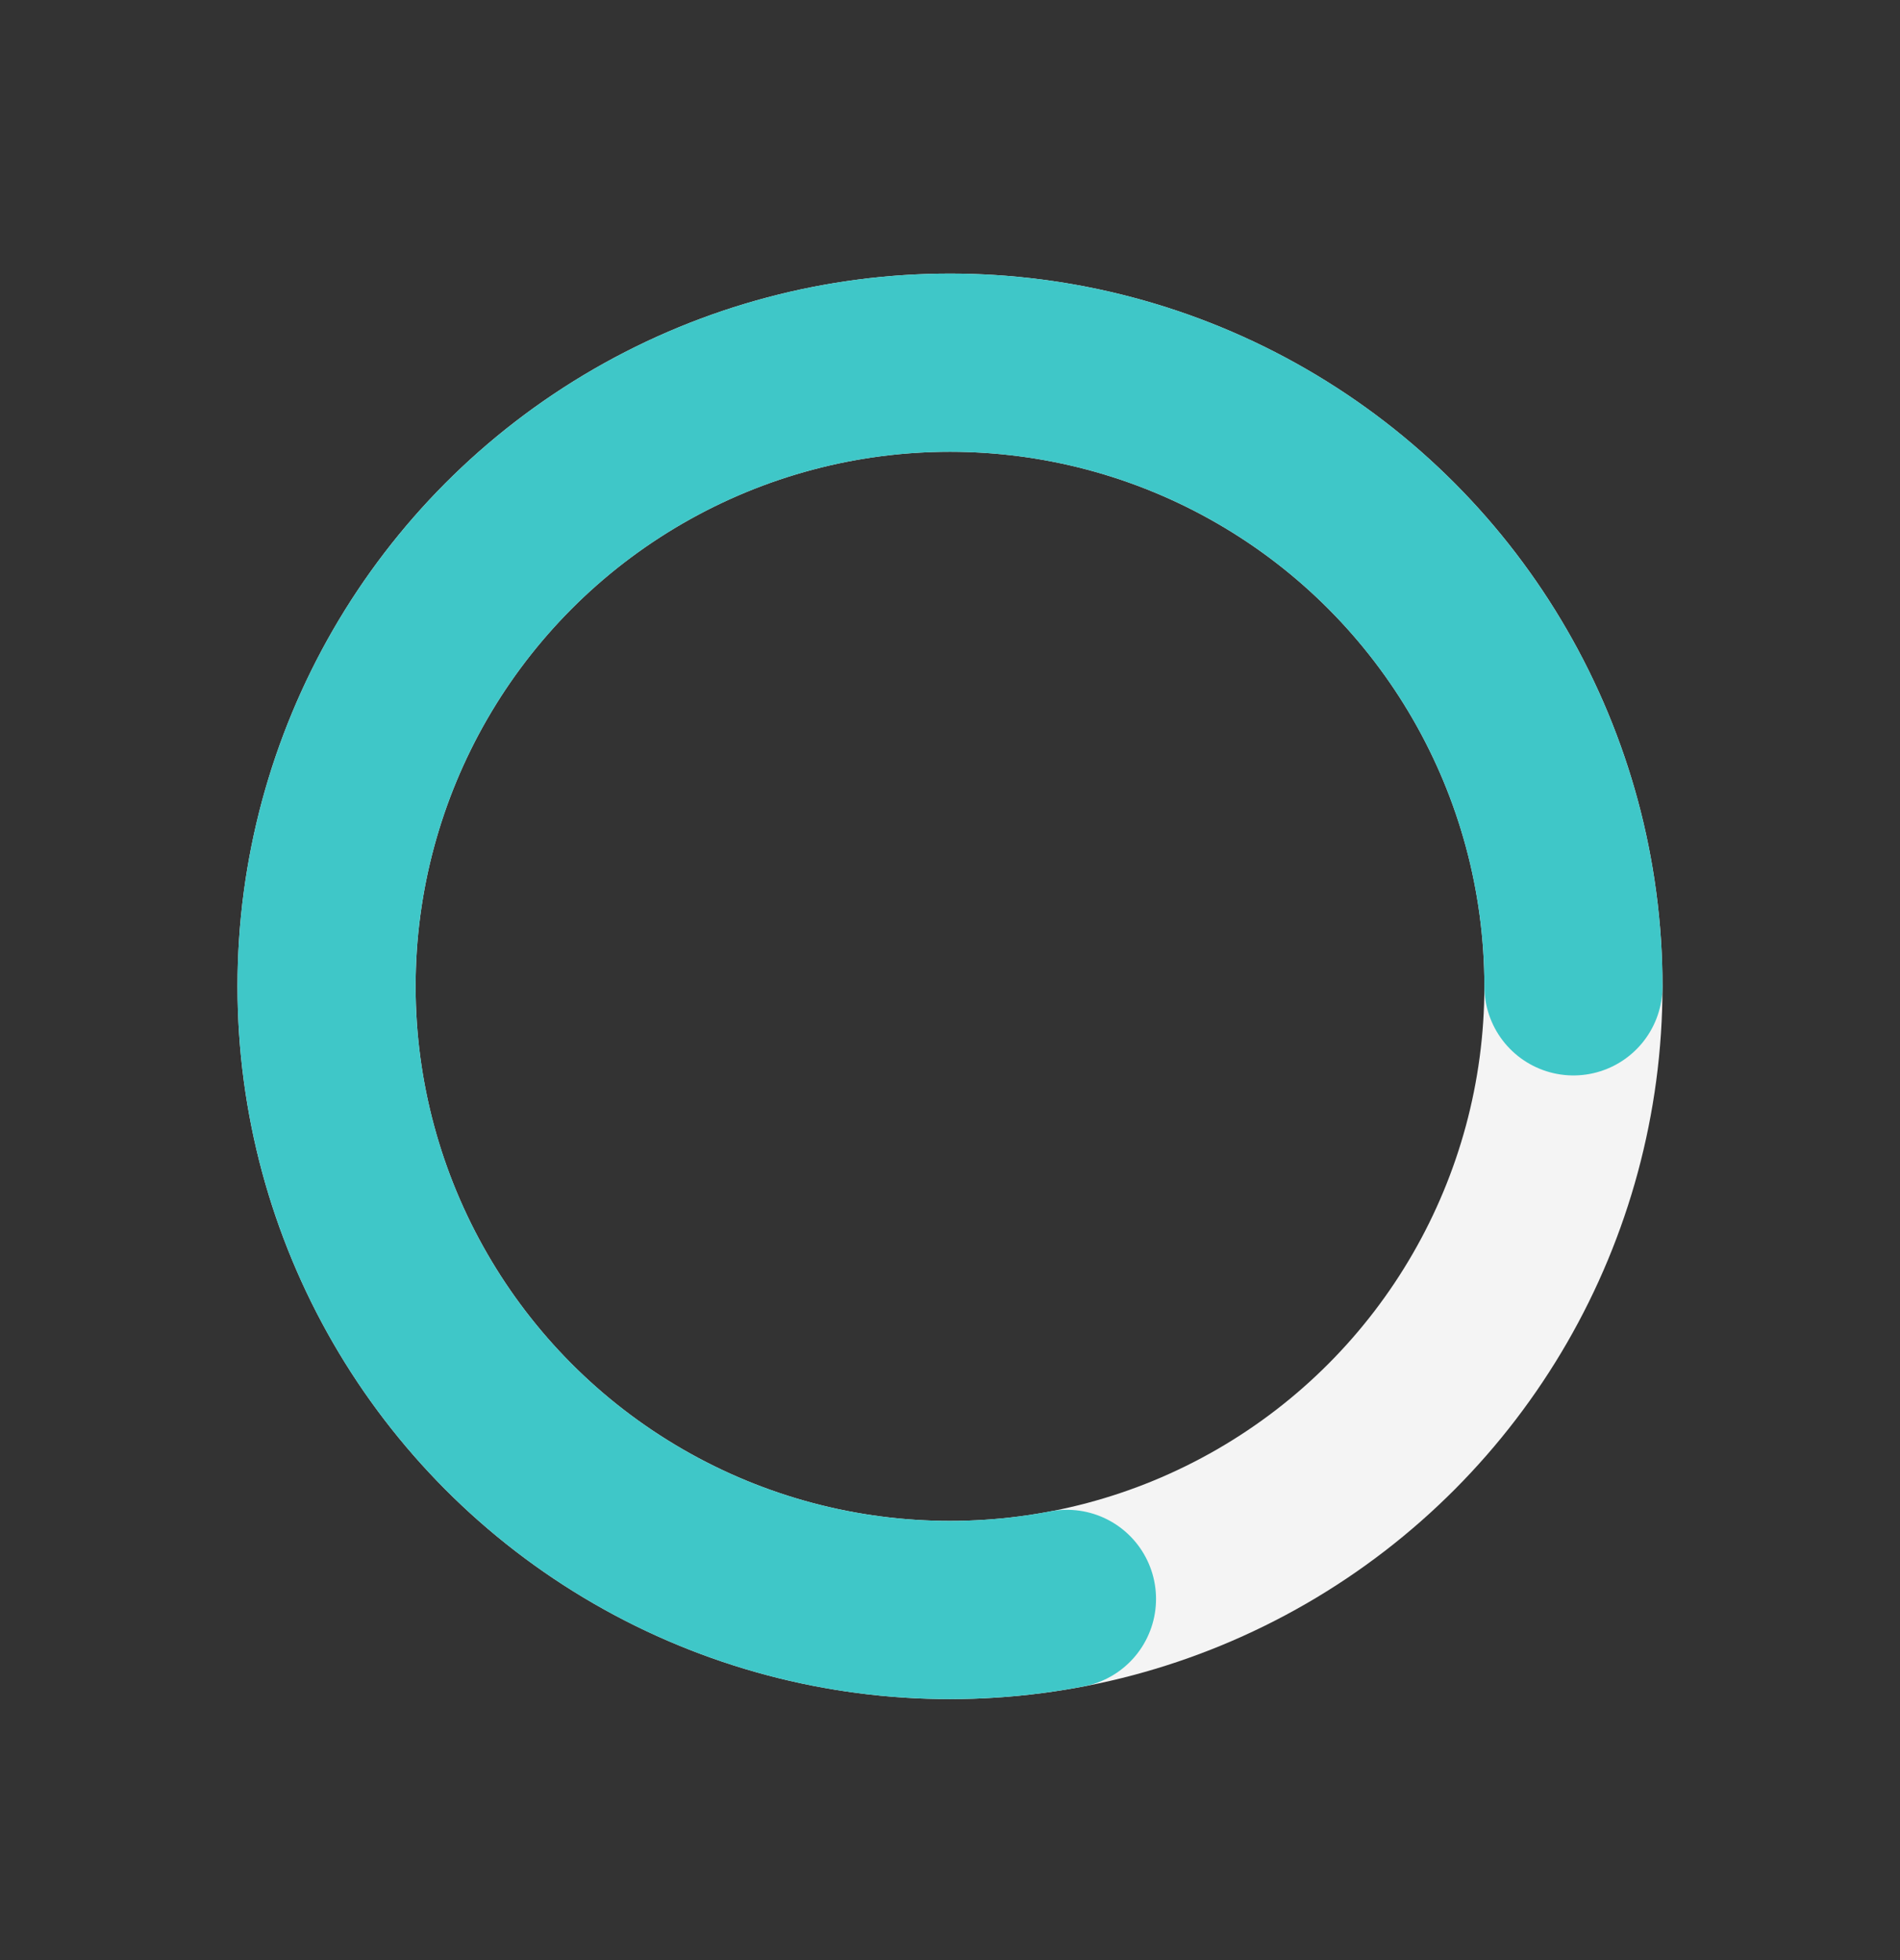 <svg width="32" height="33" viewBox="0 0 32 33" fill="none" xmlns="http://www.w3.org/2000/svg">
<rect x="0" y="0" width="32" height="33" fill="#333333" stroke="none"/>
<circle cx="16" cy="16.606" r="10.5" stroke="#F4F4F4" stroke-width="3"/>
<path d="M17.97 26.919C15.847 27.325 13.651 27.066 11.681 26.177C9.711 25.288 8.064 23.812 6.963 21.953C5.863 20.093 5.363 17.938 5.532 15.784C5.701 13.629 6.531 11.579 7.909 9.914C9.286 8.249 11.144 7.049 13.228 6.478C15.313 5.908 17.523 5.995 19.556 6.726C21.59 7.458 23.348 8.8 24.59 10.568C25.833 12.336 26.5 14.445 26.5 16.606" stroke="#3FC7C8" stroke-width="3" stroke-linecap="round"/>
</svg>
